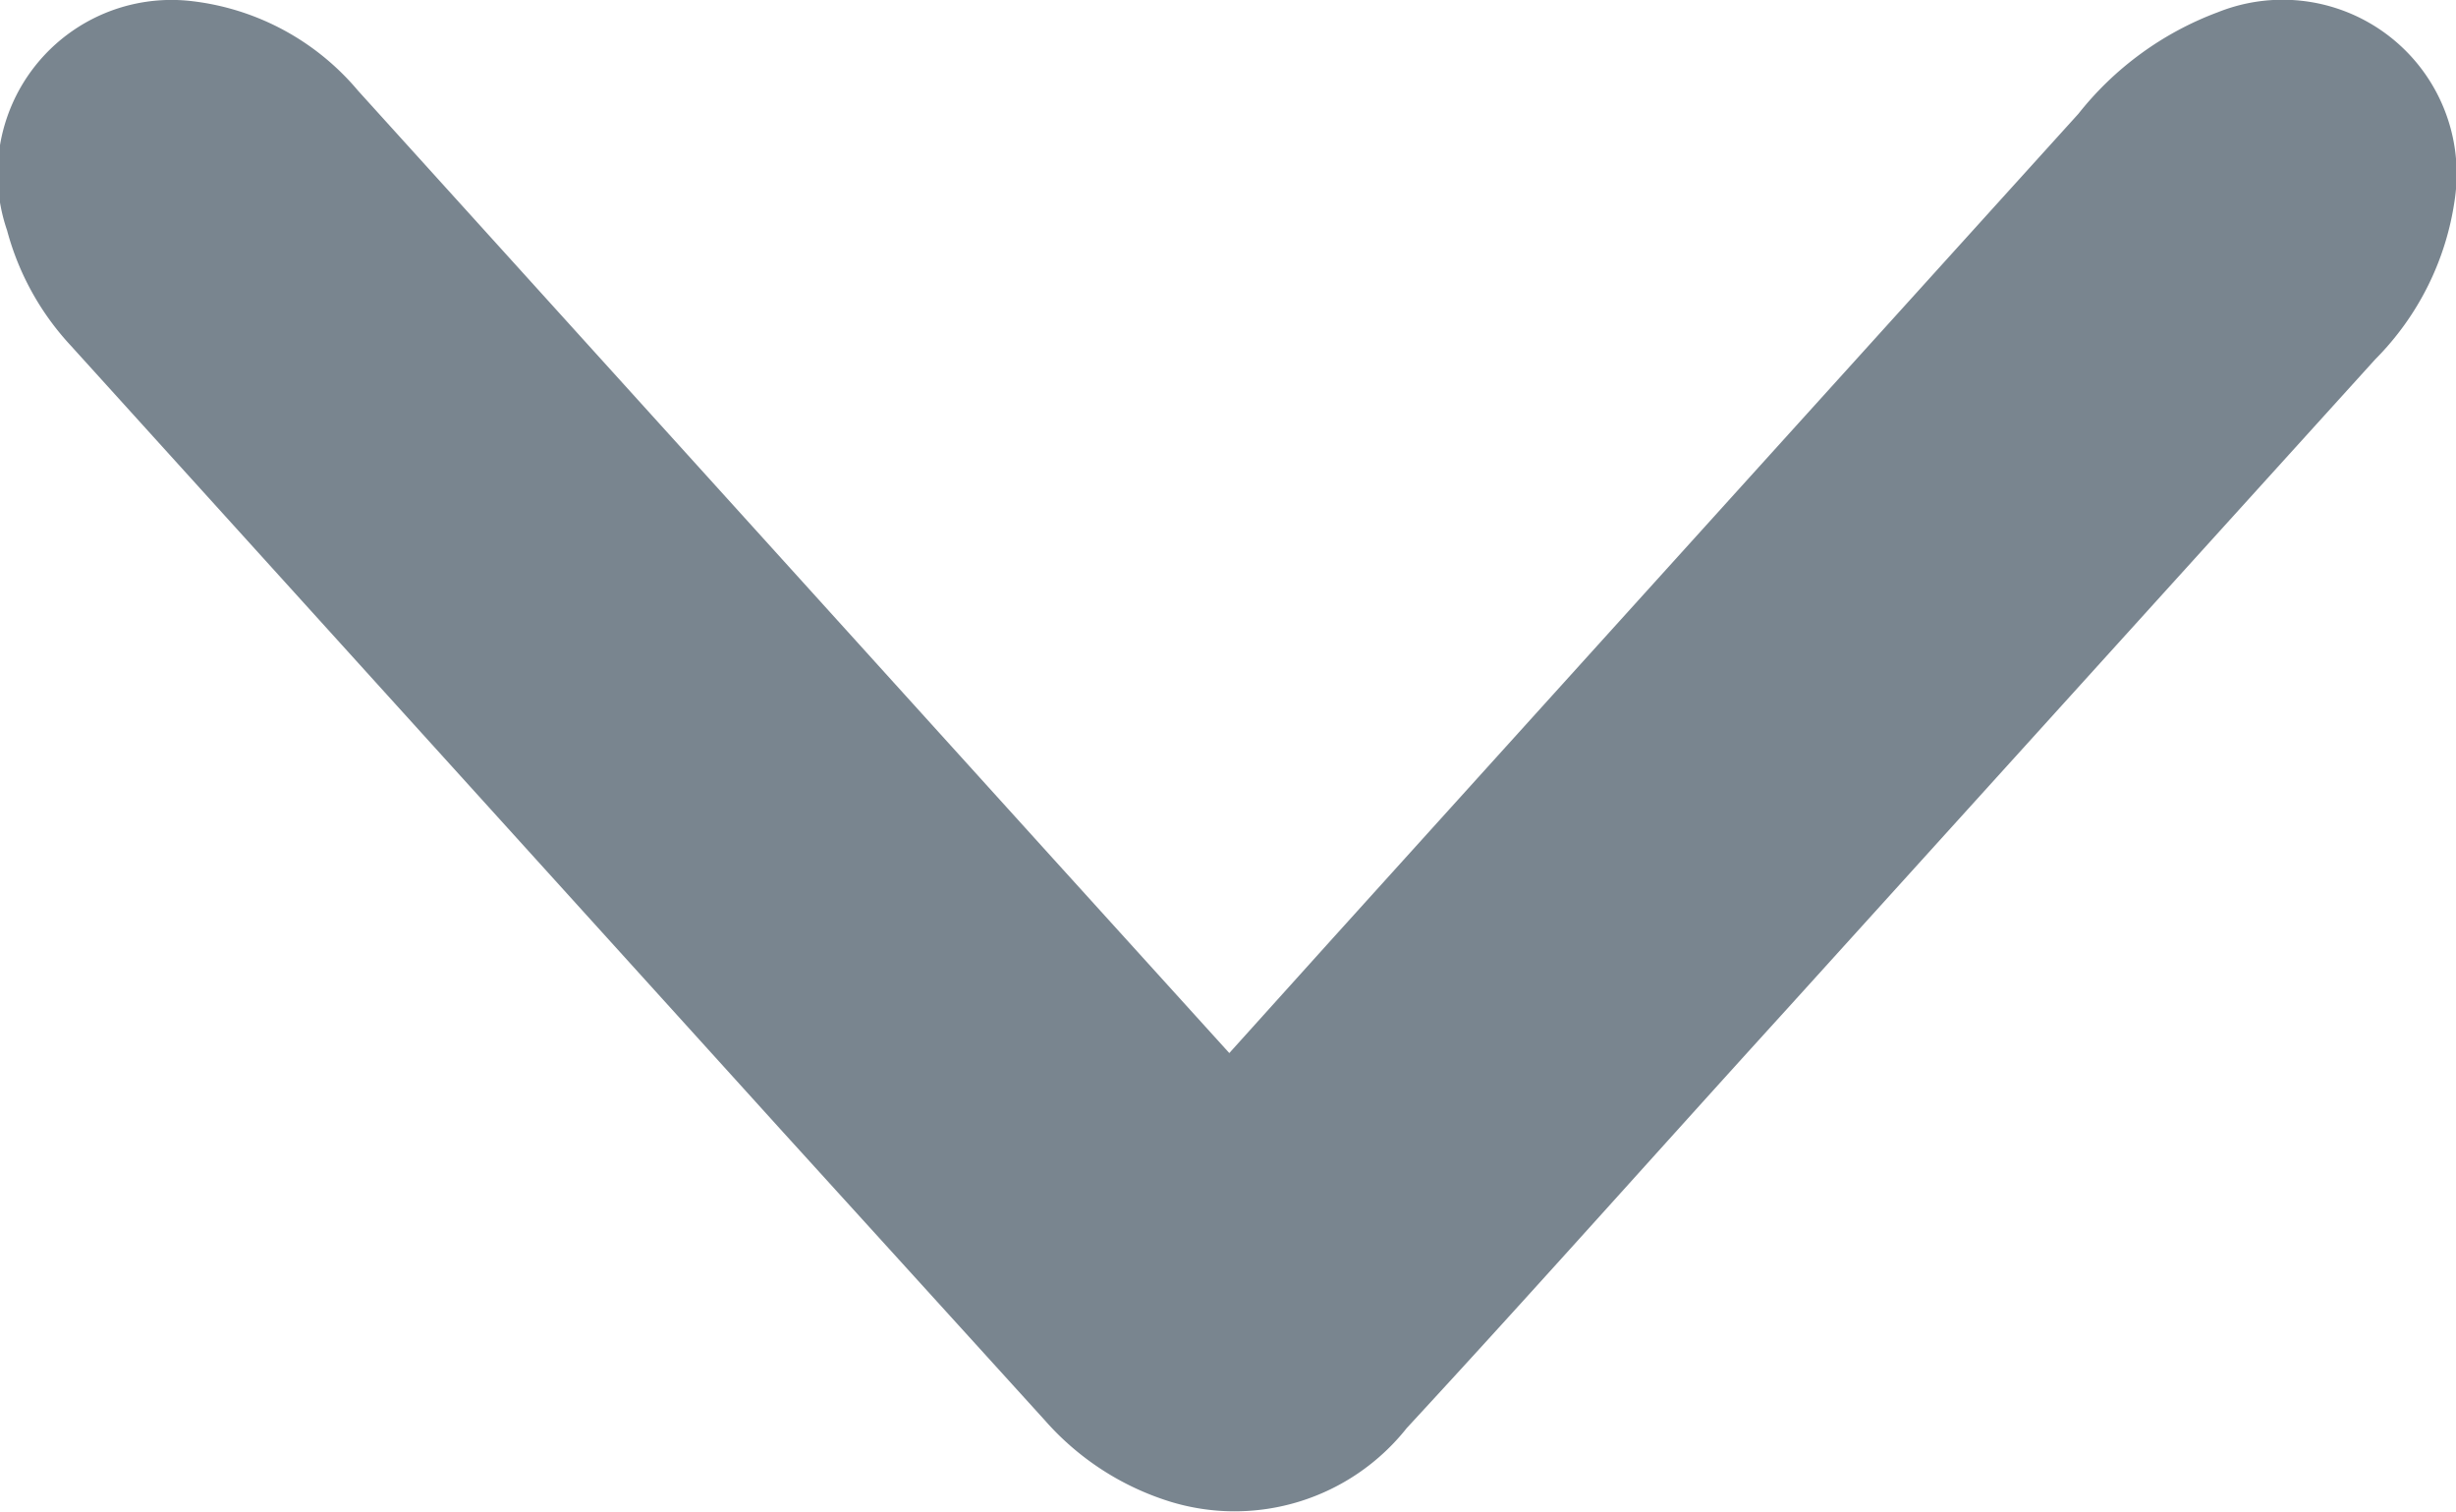 <svg xmlns="http://www.w3.org/2000/svg" width="13.164" height="8.104" viewBox="0 0 13.164 8.104">
  <path id="Trazado_8605" data-name="Trazado 8605" d="M2.46,6.589l1.046-.948L7.618,1.919a1.369,1.369,0,0,0,.481-.9A.932.932,0,0,0,6.869.038,1.459,1.459,0,0,0,6.251.38L2.033,4.2Q1.263,4.9.492,5.6a1.476,1.476,0,0,0-.435.668A1.177,1.177,0,0,0,.45,7.54c.742.686,1.5,1.359,2.245,2.037q1.742,1.577,3.483,3.154a1.514,1.514,0,0,0,.861.427.933.933,0,0,0,1-1.269,1.719,1.719,0,0,0-.545-.749q-2.21-2-4.417-3.995Z" transform="translate(0 8.104) rotate(-90)" fill="#79858f"/>
</svg>
